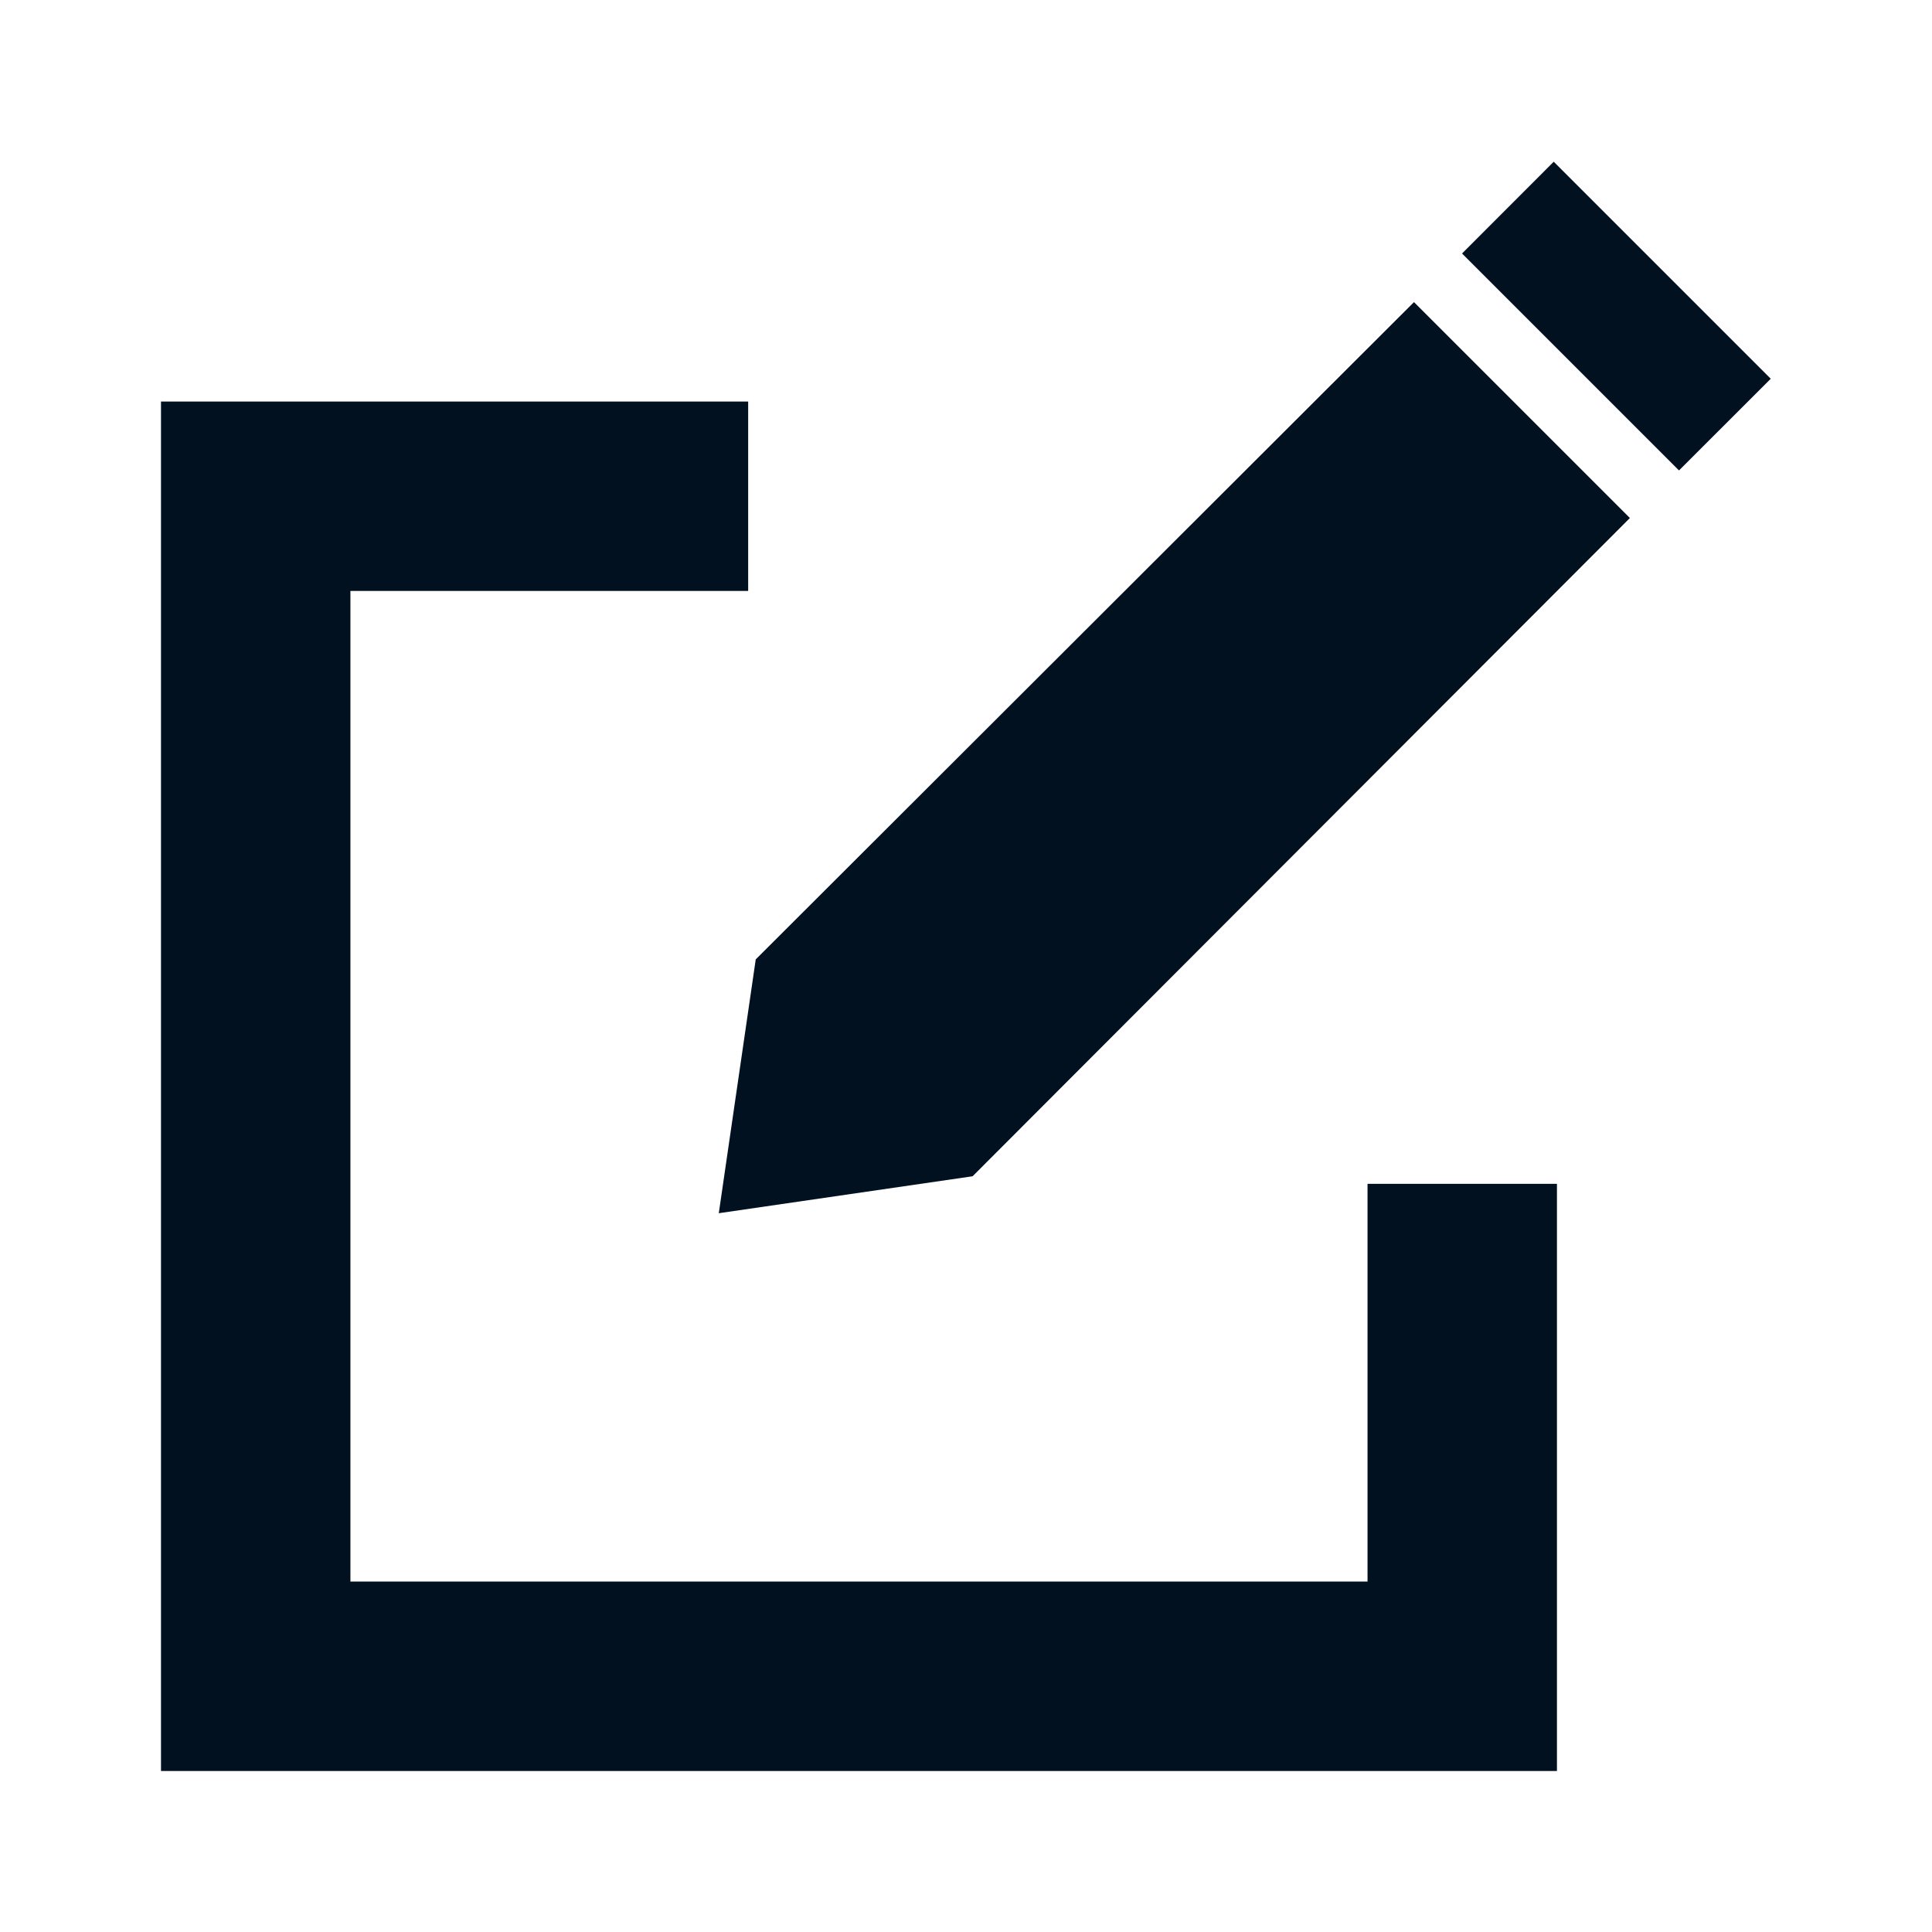 <svg width="24" height="24" viewBox="0 0 24 24" fill="none" xmlns="http://www.w3.org/2000/svg">
<g clip-path="url(#clip0_1401_11672)">
<path d="M19.301 2.009L18.162 3.149L20.857 5.844L21.997 4.705L19.301 2.009Z" fill="#011120"/>
<path d="M9.388 11.918L8.929 15.071L12.082 14.612L20.247 6.435L17.565 3.753L9.388 11.918Z" fill="#011120"/>
<path d="M16.988 19.647H4.353V7.341H9.294V4.988H2V22H2.329H4.353H19.341V14.706H16.988V19.647Z" fill="#011120"/>
</g>
<defs>
<clipPath id="clip0_1401_11672">
<rect width="20" height="20" fill="white" transform="translate(2 2)"/>
</clipPath>
</defs>
</svg>
